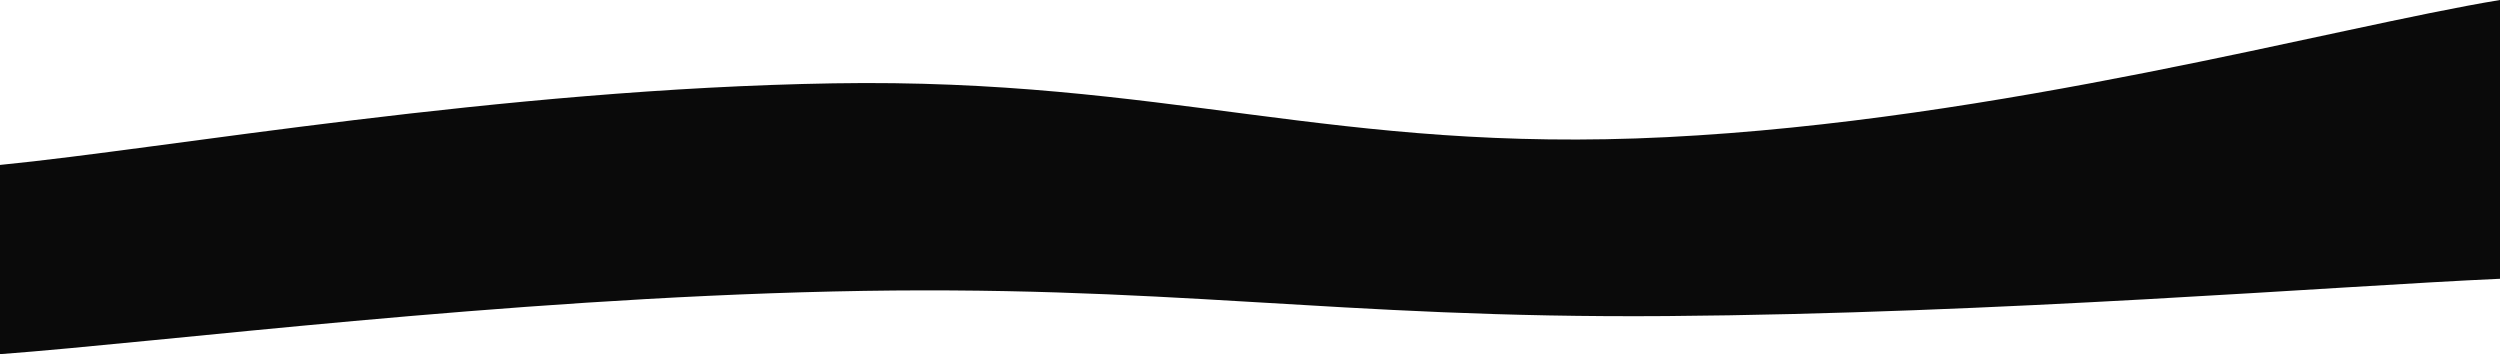 <svg width="1440" height="204" viewBox="0 0 1440 204" fill="none" xmlns="http://www.w3.org/2000/svg">
<path d="M1440 160.571C1344 164.868 1152 180.595 960 182.058C768 183.52 672 163.497 480 167.886C288 172.274 96 196.777 0 204V95C96 85.6 288 51.2 480 48C672 44.8 768 88.6 960 79C1152 69.4 1344 15.8 1440 0V160.571Z" fill="#0A0A0A"/>
</svg>
